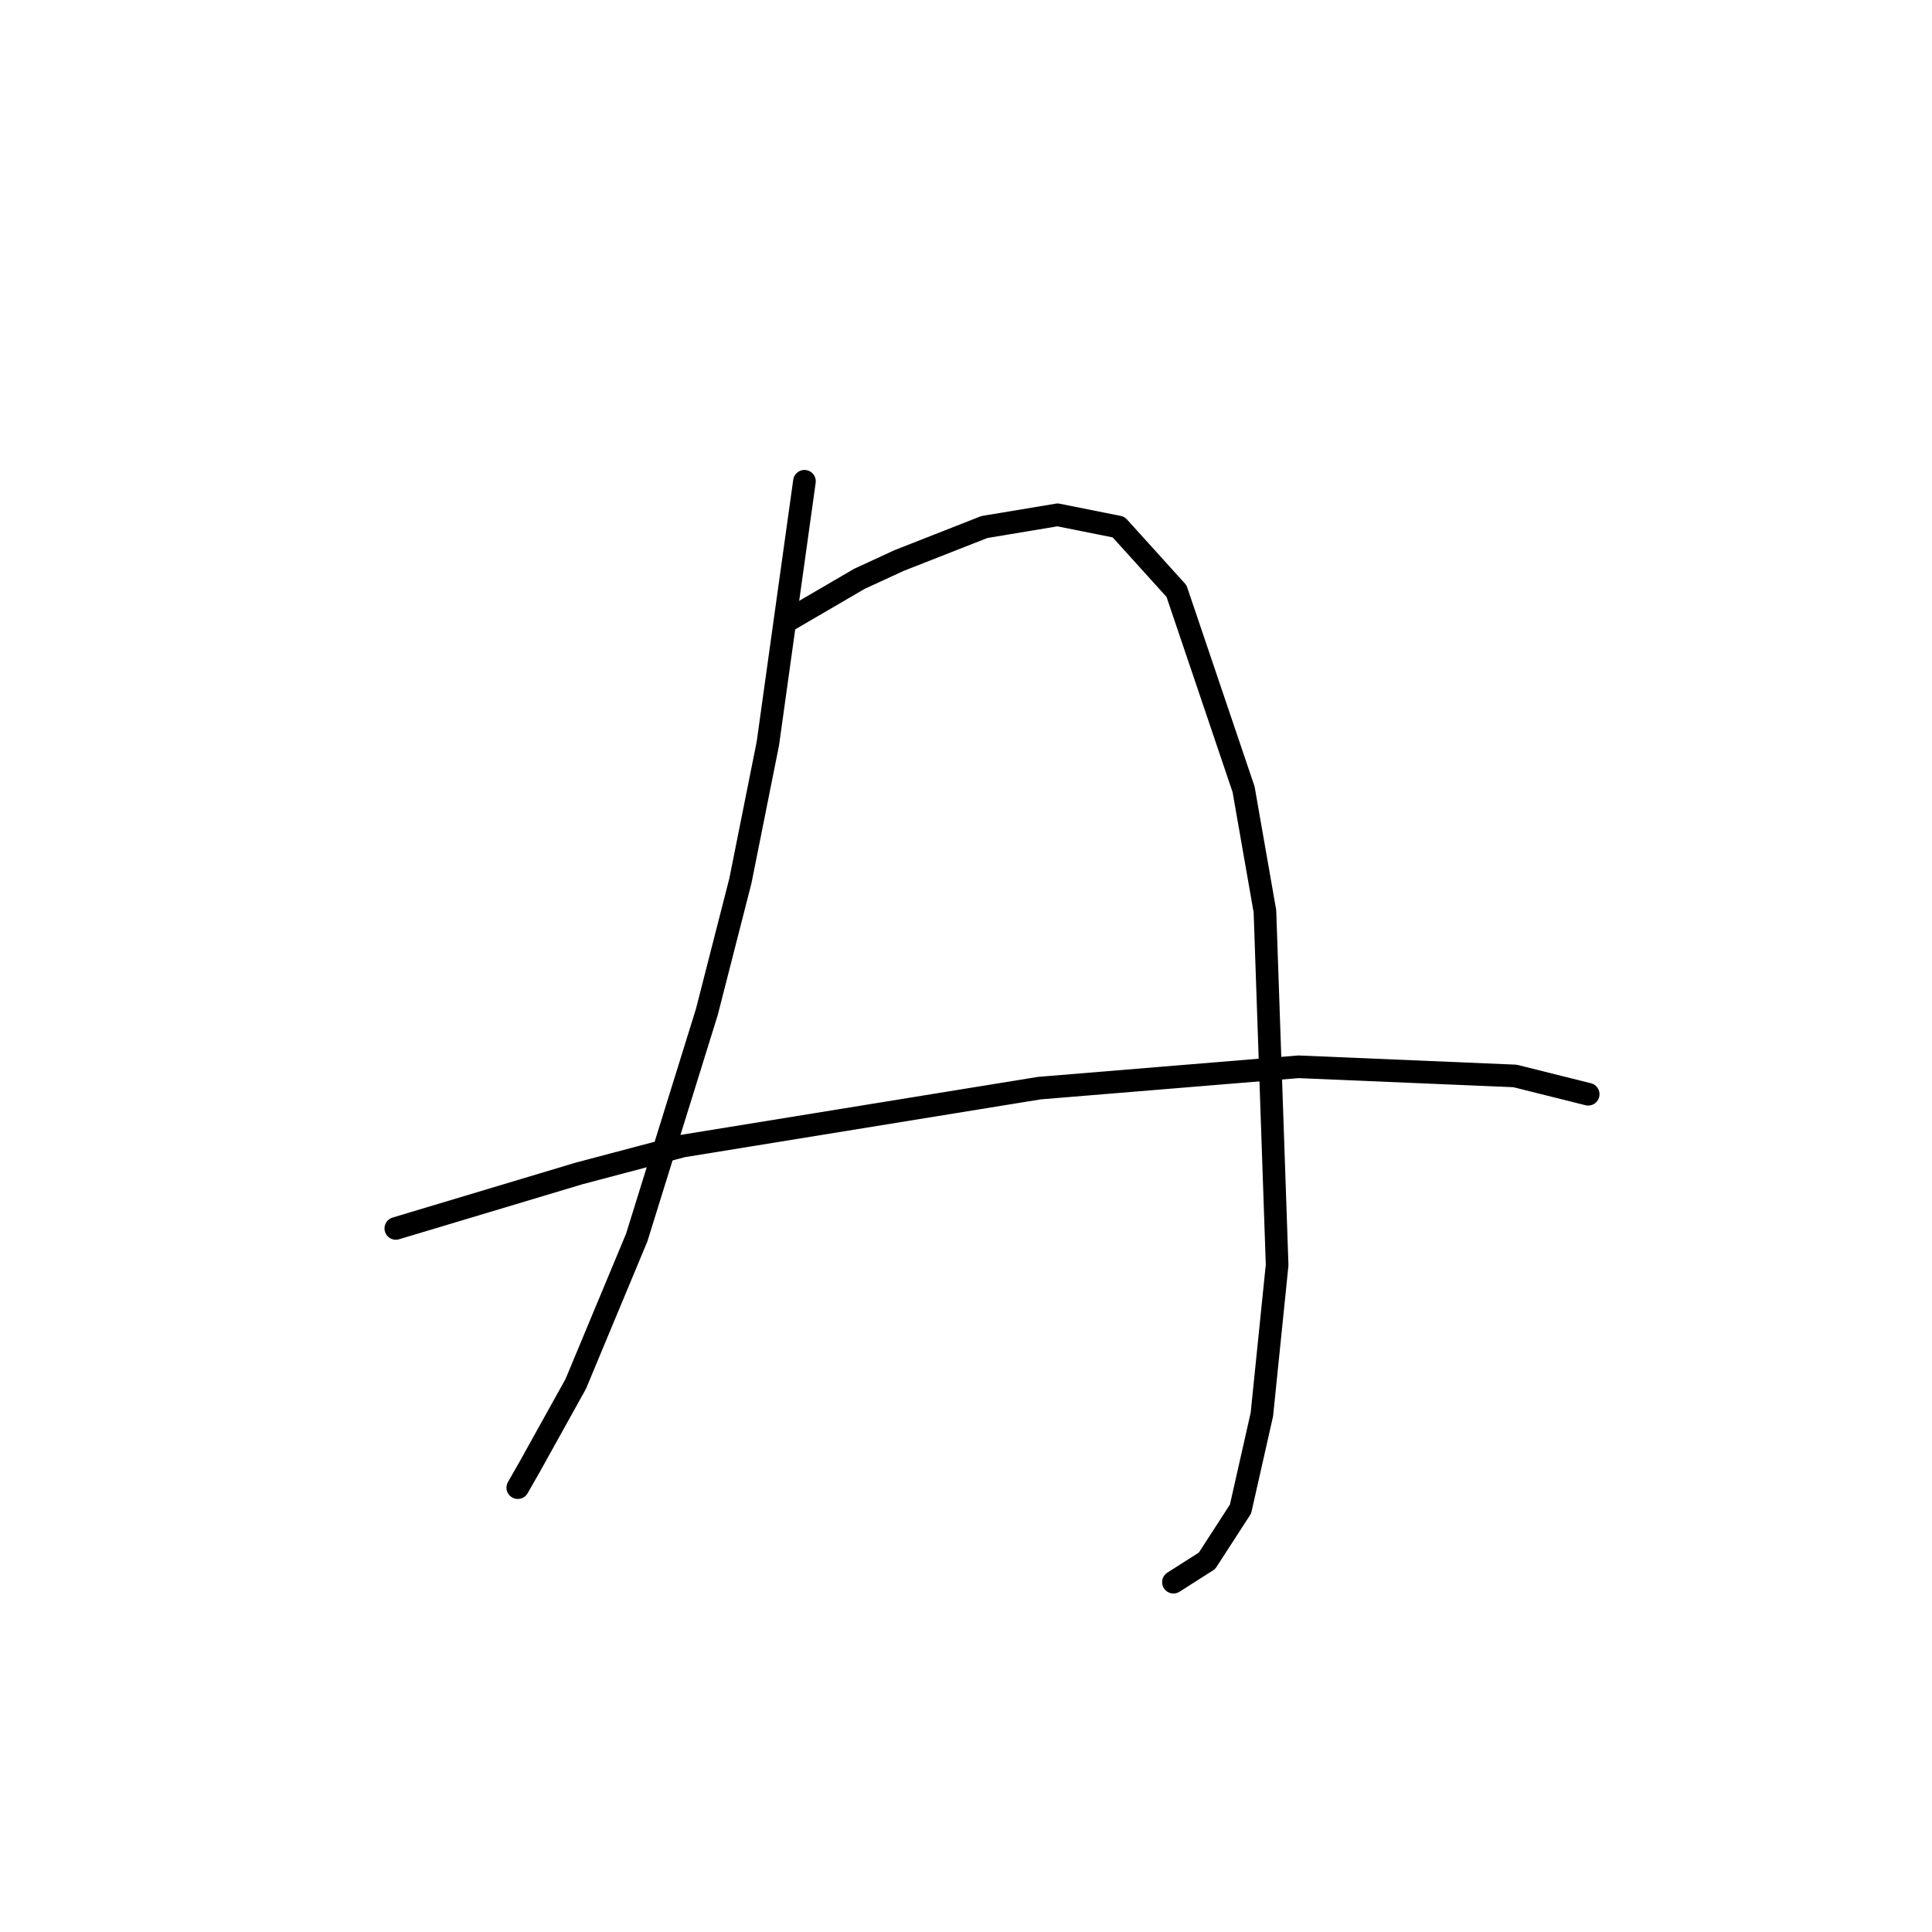 <?xml version="1.0" standalone="no"?>
    <svg width="256" height="256" xmlns="http://www.w3.org/2000/svg" version="1.1">
    <polyline stroke="black" stroke-width="3" stroke-linecap="round" fill="transparent" stroke-linejoin="round" points="106.594 63.772 104.169 81.147 101.745 98.523 98.108 116.707 93.663 134.082 84.369 163.984 76.287 183.38 70.226 194.29 68.61 197.119 68.61 197.119 " />
        <polyline stroke="black" stroke-width="3" stroke-linecap="round" fill="transparent" stroke-linejoin="round" points="104.169 82.36 109.018 79.531 113.867 76.702 119.12 74.278 130.434 69.833 140.132 68.217 148.214 69.833 155.892 78.319 164.781 104.584 167.61 120.747 169.226 167.621 167.206 187.421 164.377 199.948 159.932 206.817 155.488 209.646 155.488 209.646 " />
        <polyline stroke="black" stroke-width="3" stroke-linecap="round" fill="transparent" stroke-linejoin="round" points="52.447 162.772 64.569 159.135 76.691 155.498 90.43 151.862 137.708 144.184 172.055 141.356 200.745 142.568 210.443 144.992 210.443 144.992 " />
        </svg>